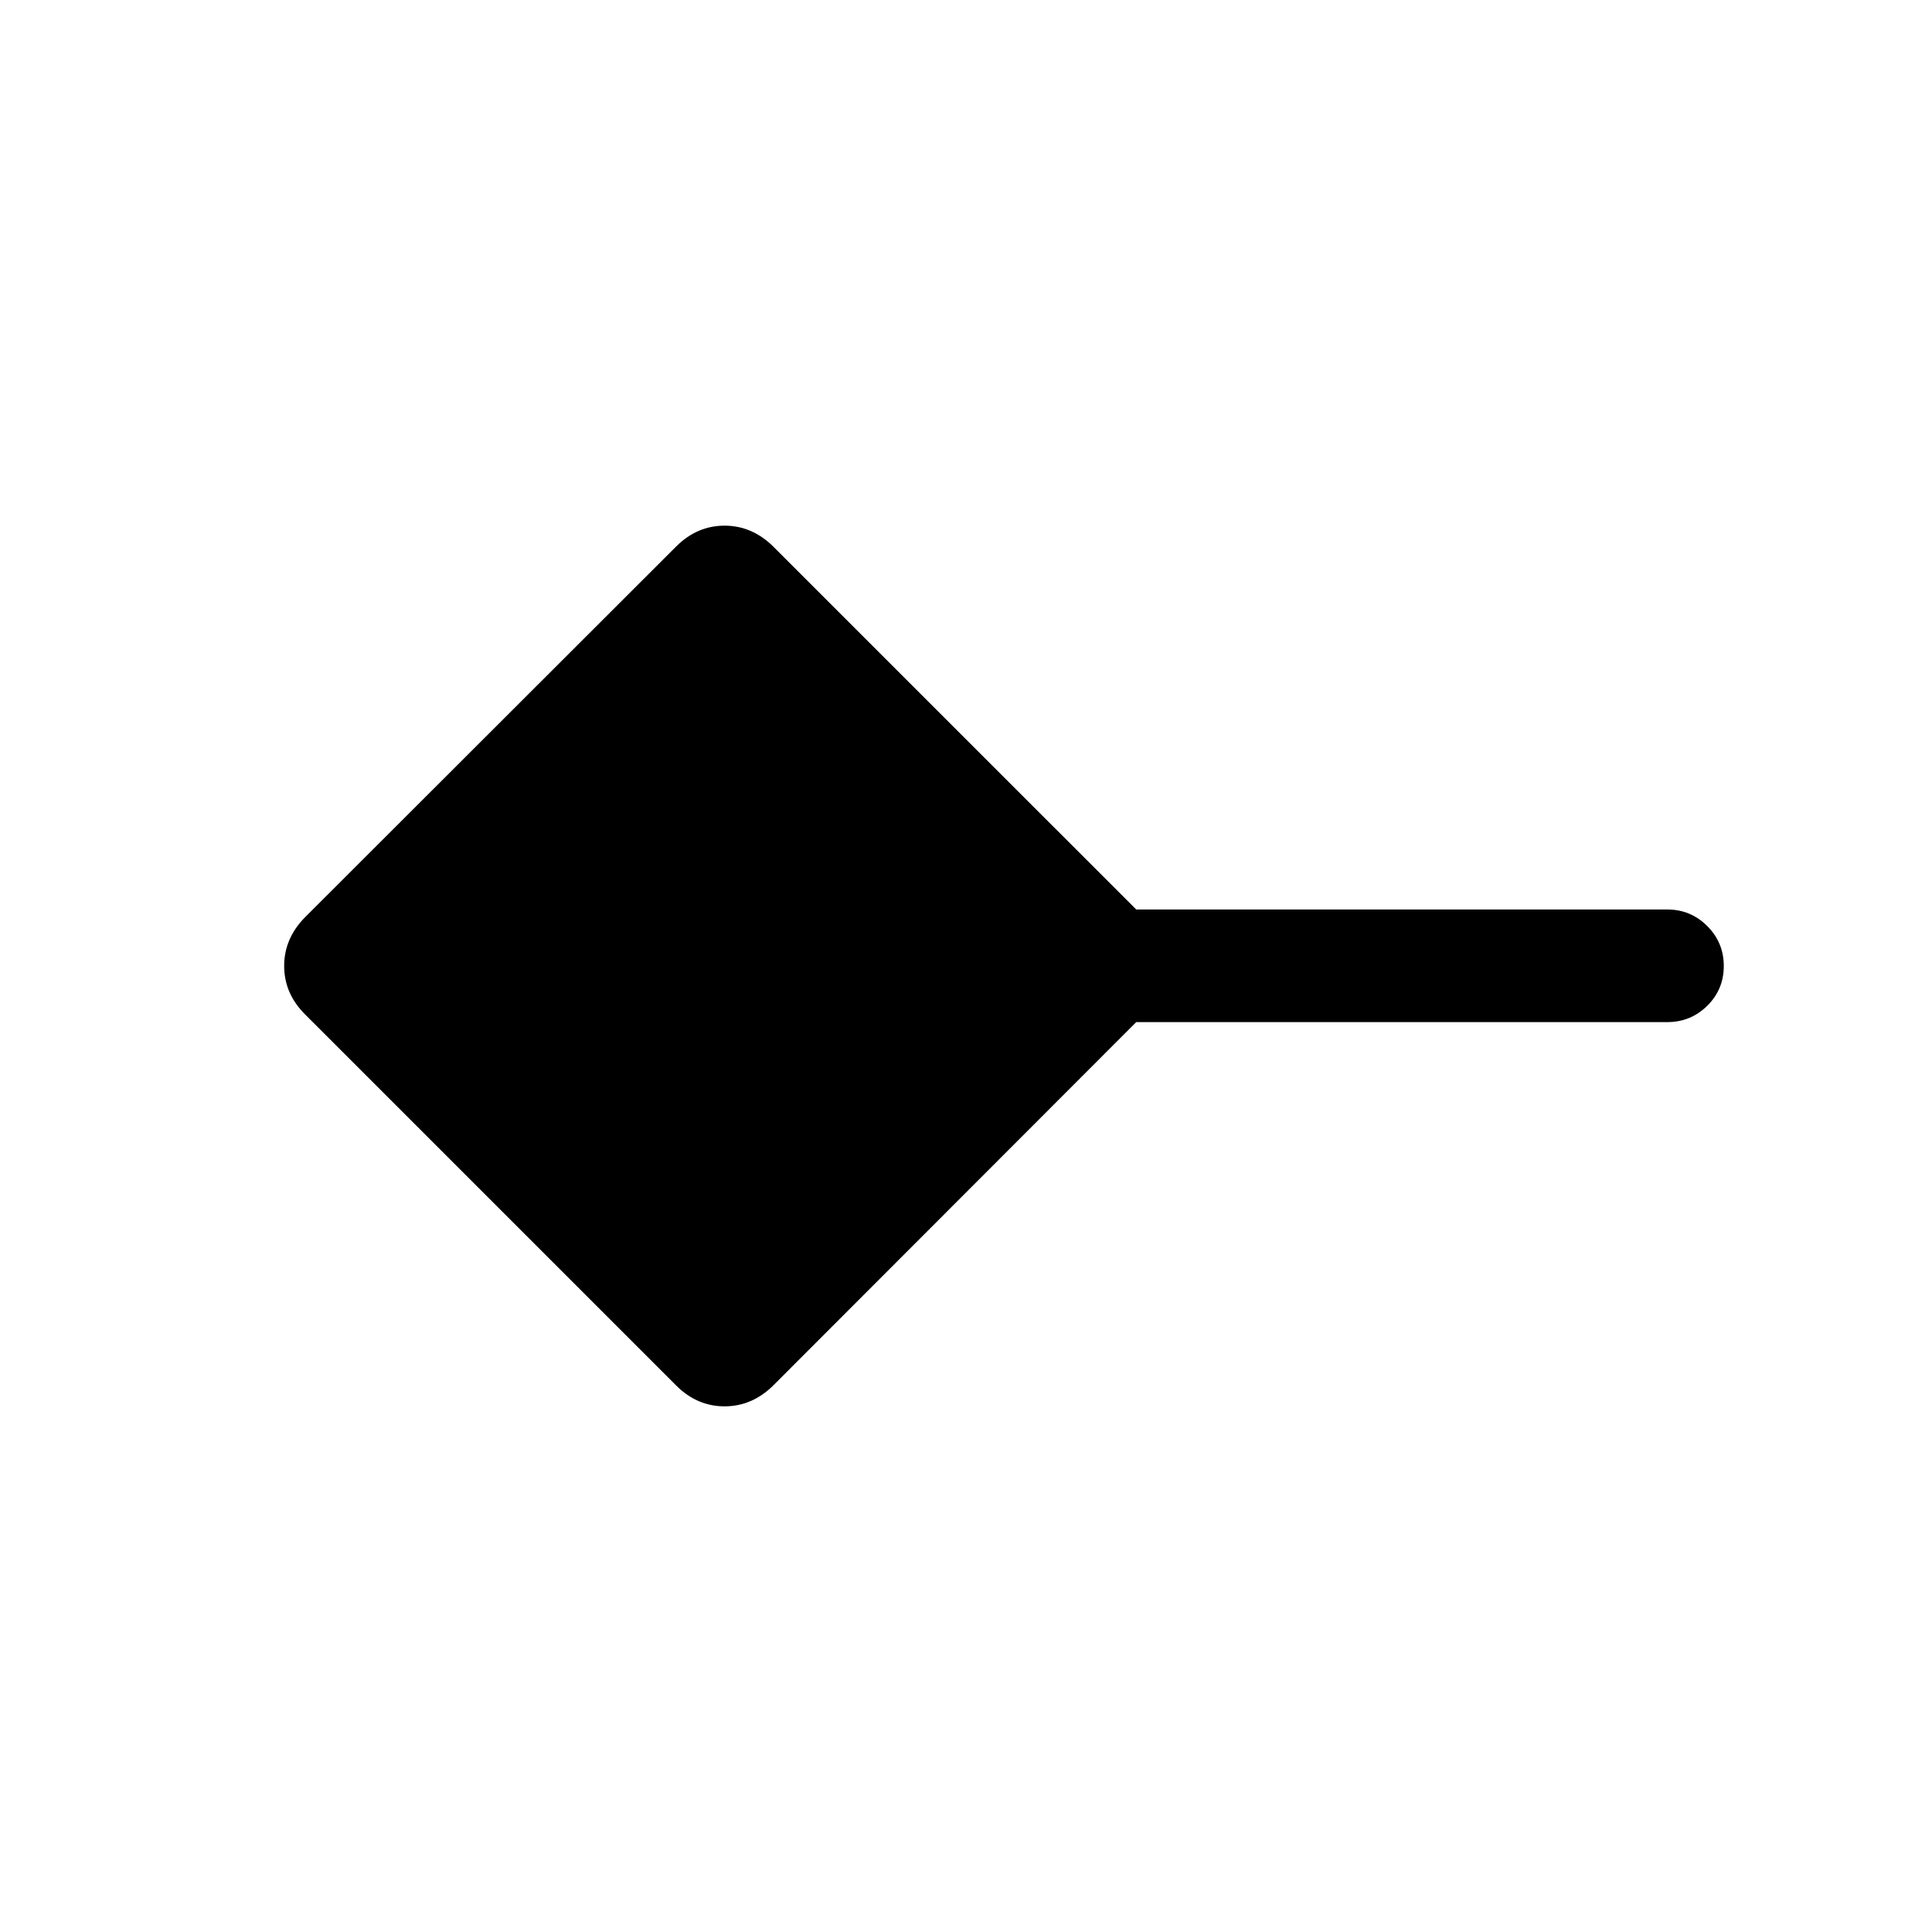 <svg xmlns="http://www.w3.org/2000/svg" height="24" viewBox="0 -960 960 960" width="24"><path d="M335.99-271.55 151.55-455.99q-10.35-10.36-10.35-24.03 0-13.67 10.34-24.17l184.45-184.27q10.36-10.34 24.03-10.34 13.67 0 24.17 10.34l180.4 180.38h263.87q11.64 0 19.86 8.23 8.22 8.22 8.22 19.86 0 11.64-8.22 19.76-8.22 8.11-19.86 8.11H564.59l-180.4 180.58q-10.5 10.34-24.17 10.34-13.67 0-24.03-10.35Z"/></svg>